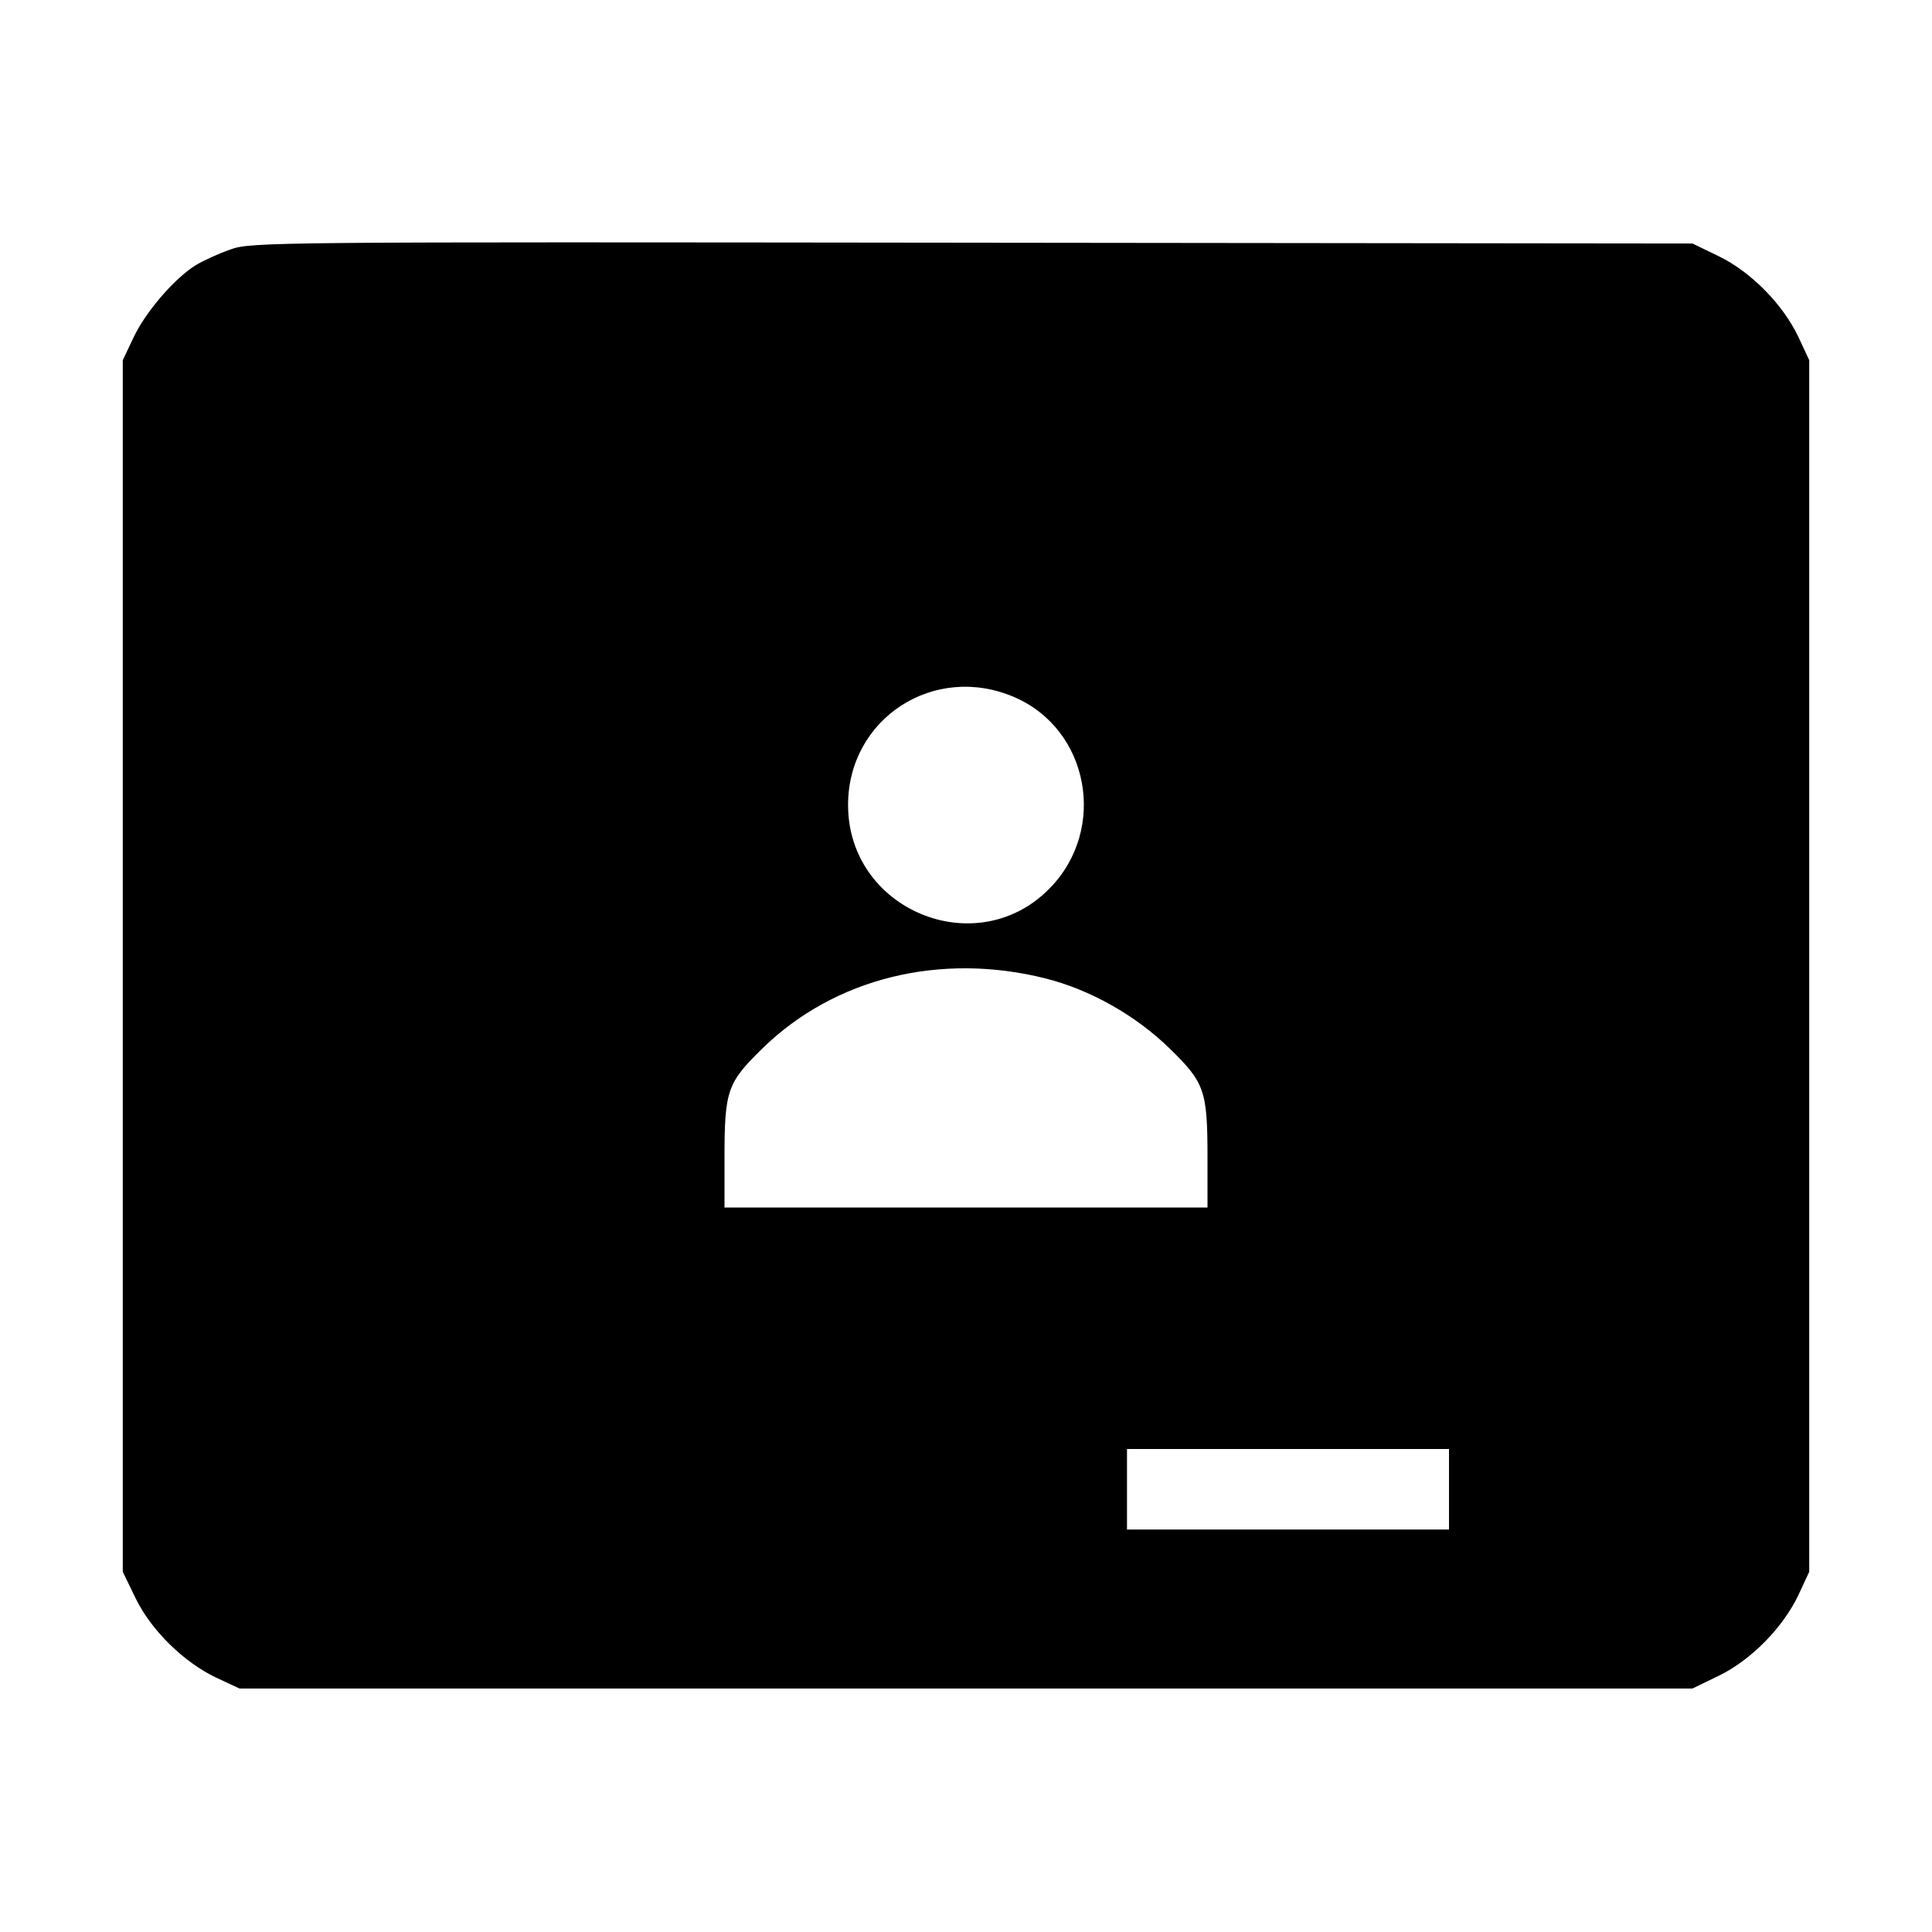 <?xml version="1.0" standalone="no"?>
<!DOCTYPE svg PUBLIC "-//W3C//DTD SVG 20010904//EN"
 "http://www.w3.org/TR/2001/REC-SVG-20010904/DTD/svg10.dtd">
<svg version="1.0" xmlns="http://www.w3.org/2000/svg"
 width="480pt" height="480pt" viewBox="0 0 480 480"
 preserveAspectRatio="xMidYMid meet">
<g transform="translate(0,480) scale(0.1,-0.1)"
fill="#000000" stroke="none">
<path d="M572 4180 c-29 -10 -68 -28 -86 -39 -53 -33 -125 -117 -154 -179
l-27 -57 0 -1505 0 -1505 32 -66 c39 -80 120 -159 200 -197 l58 -27 1805 0
1805 0 66 32 c80 39 159 120 197 200 l27 58 0 1505 0 1505 -27 58 c-38 80
-117 161 -197 200 l-66 32 -1790 2 c-1738 2 -1792 2 -1843 -17z m1948 -1112
c186 -80 232 -328 88 -475 -182 -186 -501 -54 -501 207 0 215 214 354 413 268z
m78 -699 c111 -28 224 -92 308 -174 87 -85 94 -104 94 -272 l0 -123 -600 0
-600 0 0 123 c0 168 7 187 94 272 179 175 442 240 704 174z m1002 -1269 l0
-100 -400 0 -400 0 0 100 0 100 400 0 400 0 0 -100z"/>
</g>
</svg>
